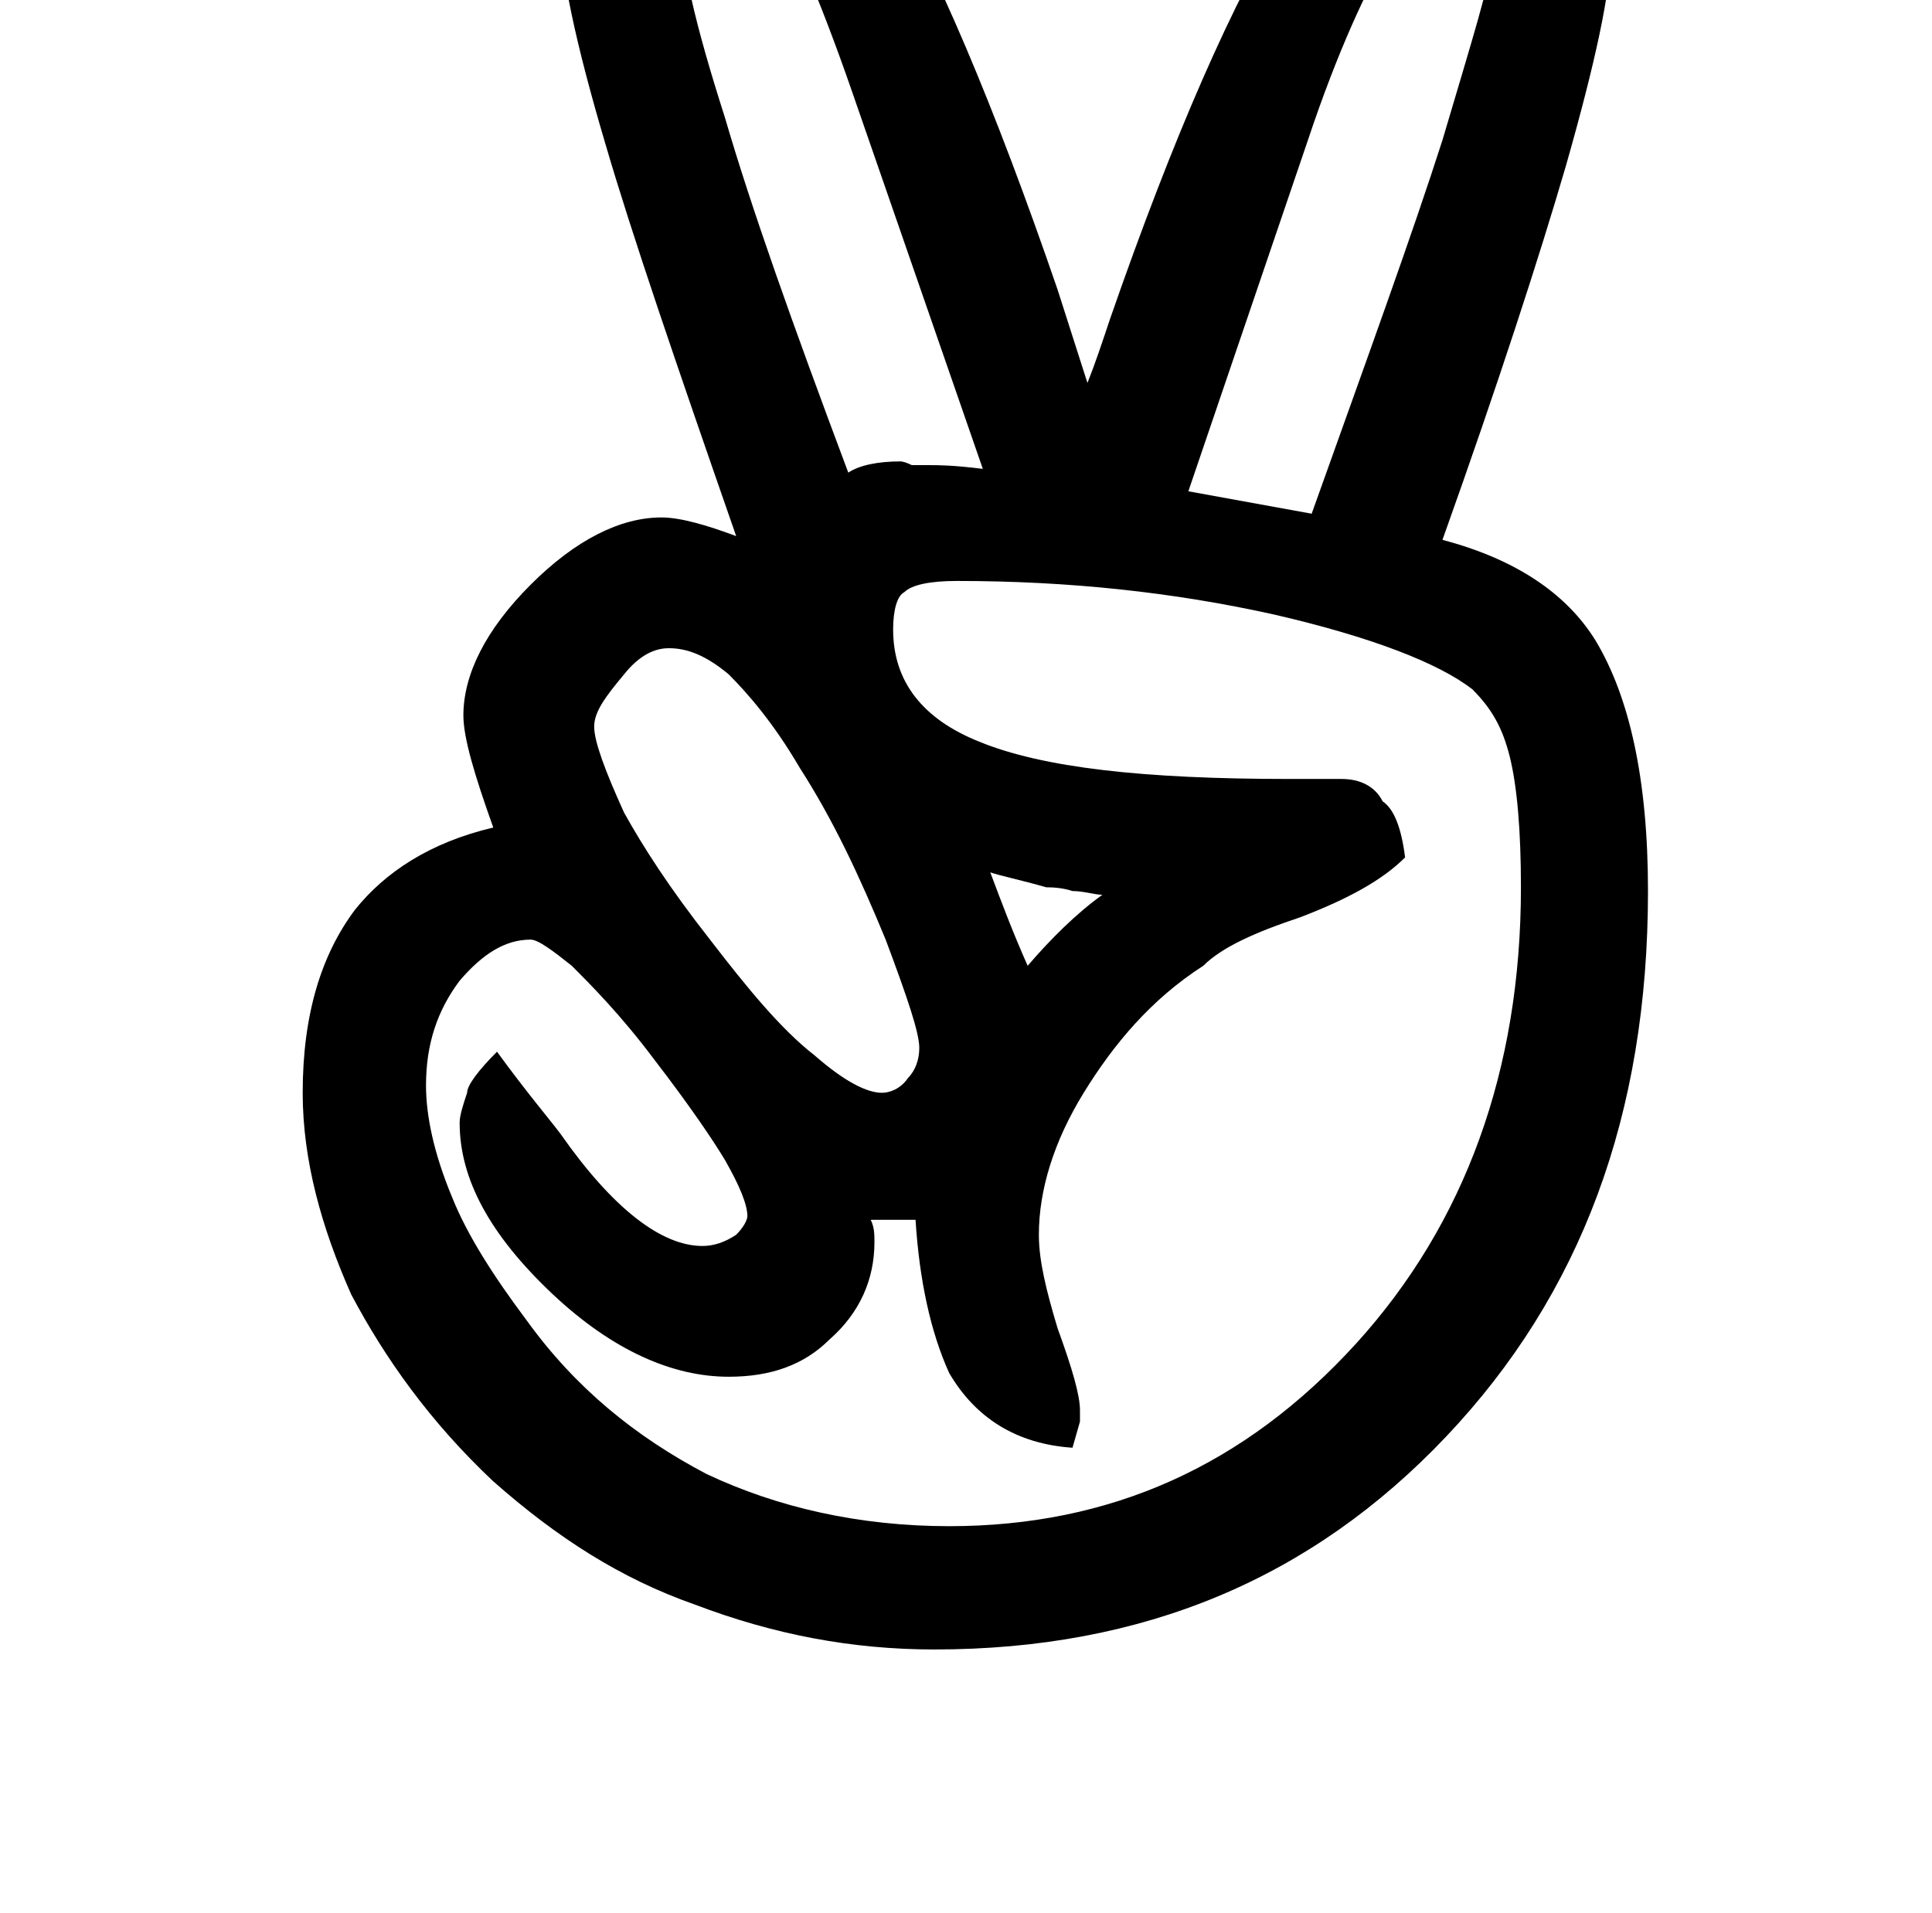 <?xml version="1.0" standalone="no"?>
<!DOCTYPE svg PUBLIC "-//W3C//DTD SVG 1.1//EN" "http://www.w3.org/Graphics/SVG/1.1/DTD/svg11.dtd" >
<svg xmlns="http://www.w3.org/2000/svg" xmlns:xlink="http://www.w3.org/1999/xlink" version="1.1" viewBox="-10 0 1034 1024">
   <path fill="currentColor"
d="M152 585c0 -42 10 -74 28 -98c16 -20 40 -36 74 -44c-10 -28 -16 -48 -16 -60c0 -22 12 -46 36 -70s48 -36 70 -36c10 0 24 4 40 10c-32 -92 -56 -162 -70 -210c-16 -54 -24 -92 -24 -114c0 -32 8 -58 24 -76s40 -28 68 -28c48 0 106 98 174 296l16 50
c4 -10 8 -22 12 -34c68 -196 128 -292 180 -292c28 0 48 8 64 26s24 42 24 70c0 20 -8 58 -24 114c-14 48 -36 116 -66 200c38 10 66 28 82 54c18 30 28 74 28 134c0 120 -36 216 -108 292s-162 114 -274 114c-44 0 -86 -8 -128 -24c-40 -14 -74 -36 -108 -66
c-34 -32 -58 -66 -76 -100c-16 -36 -26 -72 -26 -108zM218 581c0 16 4 36 14 60c8 20 22 42 40 66c26 36 58 62 96 82c38 18 82 28 130 28c86 0 158 -32 218 -98c58 -64 88 -146 88 -244c0 -30 -2 -54 -6 -70s-10 -26 -20 -36c-18 -14 -54 -28 -106 -40
c-54 -12 -110 -18 -170 -18c-14 0 -24 2 -28 6c-4 2 -6 10 -6 20c0 28 16 48 46 60c34 14 88 20 166 20h28c10 0 18 4 22 12c6 4 10 14 12 30c-12 12 -30 22 -56 32c-24 8 -42 16 -52 26c-28 18 -48 42 -64 68s-24 52 -24 76c0 14 4 30 10 50c8 22 12 36 12 44v6l-4 14
c-30 -2 -52 -16 -66 -40c-10 -22 -16 -50 -18 -82h-12h-12c2 4 2 8 2 12c0 20 -8 38 -24 52c-14 14 -32 20 -54 20c-30 0 -62 -14 -94 -44c-34 -32 -50 -62 -50 -92c0 -4 2 -10 4 -16c0 -4 6 -12 16 -22c16 22 28 36 34 44c28 40 54 60 76 60c6 0 12 -2 18 -6
c4 -4 6 -8 6 -10c0 -6 -4 -16 -12 -30c-6 -10 -18 -28 -38 -54c-18 -24 -34 -40 -44 -50c-10 -8 -18 -14 -22 -14c-14 0 -26 8 -38 22c-12 16 -18 34 -18 56zM308 389c0 8 6 24 16 46c10 18 24 40 46 68c20 26 38 48 56 62c16 14 28 20 36 20c4 0 10 -2 14 -8
c4 -4 6 -10 6 -16c0 -8 -6 -26 -18 -58c-14 -34 -28 -64 -46 -92c-14 -24 -28 -40 -38 -50c-12 -10 -22 -14 -32 -14c-8 0 -16 4 -24 14c-10 12 -16 20 -16 28zM354 -45c0 24 8 58 24 108c14 48 36 110 66 190c6 -4 16 -6 28 -6c0 0 2 0 6 2h10c4 0 12 0 28 2l-70 -202
c-18 -52 -34 -88 -44 -104c-10 -14 -18 -20 -26 -20c-6 0 -12 2 -16 8s-6 14 -6 22zM520 467c6 16 12 32 20 50c12 -14 26 -28 40 -38c-4 0 -10 -2 -16 -2c-6 -2 -12 -2 -14 -2c-14 -4 -24 -6 -30 -8zM626 263l66 12c30 -84 54 -150 70 -200c16 -54 26 -86 26 -96
c0 -12 -4 -20 -8 -26c-2 -4 -8 -6 -16 -6s-18 8 -30 26c-12 20 -28 54 -44 102z" />
</svg>
